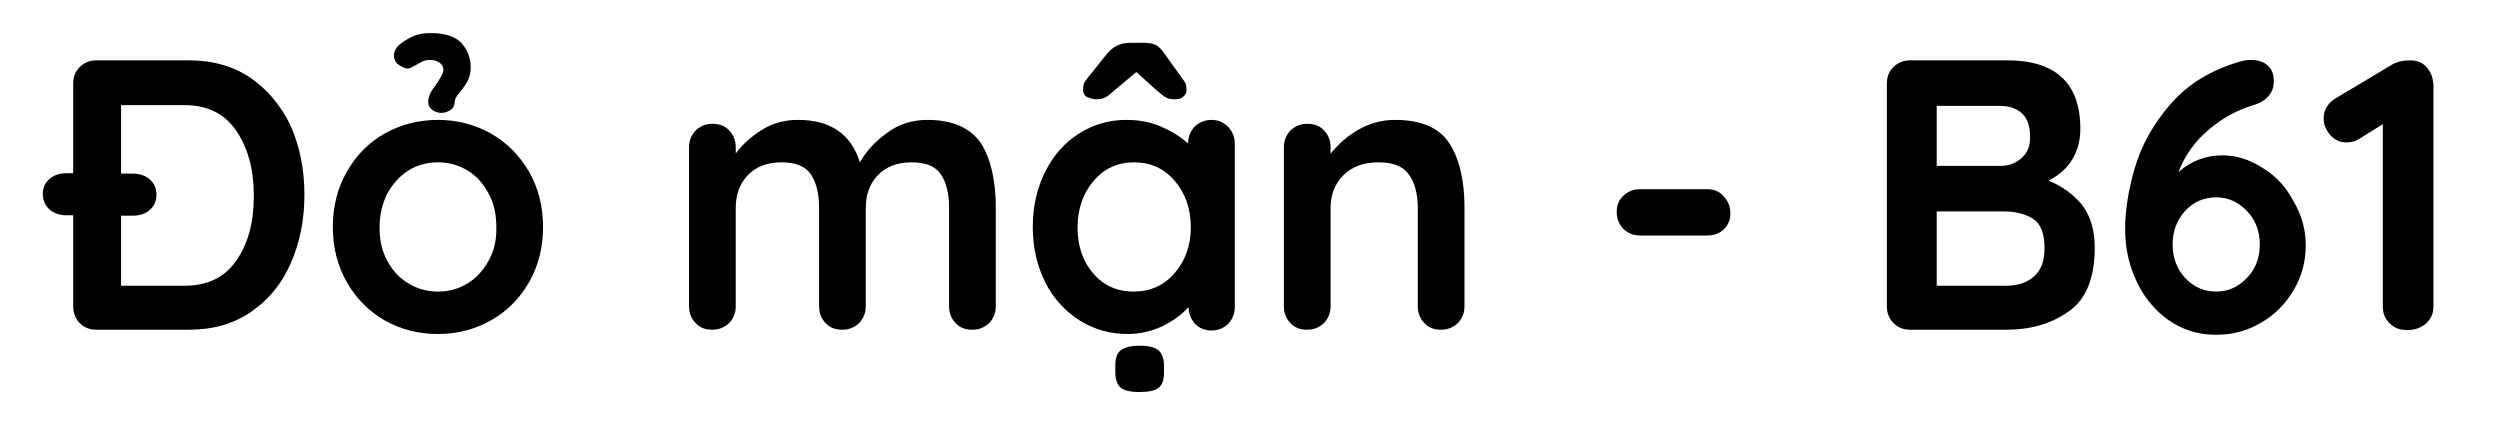 <?xml version="1.0" encoding="utf-8"?>
<!-- Generator: Adobe Illustrator 27.9.0, SVG Export Plug-In . SVG Version: 6.00 Build 0)  -->
<svg version="1.1" id="Layer_1" xmlns="http://www.w3.org/2000/svg" xmlns:xlink="http://www.w3.org/1999/xlink" x="0px" y="0px"
	 viewBox="0 0 642.2 109.4" style="enable-background:new 0 0 642.2 109.4;" xml:space="preserve">
<g>
	<path d="M64.5,20.1c-4.5-3.1-9.8-4.6-16-4.6H24.8c-1.7,0-3.2,0.6-4.3,1.7c-1.2,1.2-1.7,2.6-1.7,4.3v23H17c-1.7,0-3.2,0.5-4.3,1.5
		c-1.2,1-1.7,2.3-1.7,3.8c0,1.7,0.6,3,1.7,4c1.2,1,2.6,1.5,4.3,1.5h1.8v23.4c0,1.7,0.6,3.2,1.7,4.3c1.2,1.2,2.6,1.7,4.3,1.7h23.7
		c6.2,0,11.5-1.5,16-4.6s7.9-7.2,10.2-12.5c2.3-5.2,3.5-11.1,3.5-17.6S77,37.7,74.7,32.4C72.3,27.3,68.9,23.2,64.5,20.1z M60.8,66.8
		c-3,4.4-7.4,6.6-13.4,6.6H31.1v-18h3.1c1.7,0,3.2-0.5,4.3-1.5c1.2-1,1.7-2.4,1.7-4c0-1.5-0.6-2.8-1.7-3.8c-1.2-1-2.6-1.5-4.3-1.5
		h-3.1V27h16.3c5.9,0,10.3,2.2,13.3,6.6s4.5,9.9,4.5,16.7S63.8,62.4,60.8,66.8z"/>
	<path d="M126.1,34.3c-4.1-2.3-8.7-3.5-13.6-3.5c-5,0-9.6,1.2-13.7,3.5c-4.1,2.3-7.3,5.6-9.7,9.8c-2.4,4.2-3.6,8.9-3.6,14.2
		c0,5.3,1.2,10,3.6,14.2c2.4,4.2,5.6,7.4,9.7,9.8c4.1,2.3,8.6,3.5,13.7,3.5c5,0,9.5-1.2,13.6-3.5s7.4-5.6,9.8-9.8
		c2.4-4.2,3.6-8.9,3.6-14.2c0-5.3-1.2-10-3.6-14.2C133.5,40,130.3,36.7,126.1,34.3z M125.5,67c-1.4,2.5-3.2,4.5-5.4,5.8
		c-2.3,1.4-4.8,2.1-7.6,2.1s-5.3-0.7-7.6-2.1s-4.1-3.3-5.4-5.8c-1.4-2.5-2-5.4-2-8.6s0.7-6.1,2-8.7c1.4-2.5,3.2-4.5,5.4-5.9
		c2.3-1.4,4.8-2.1,7.6-2.1s5.3,0.7,7.6,2.1s4.1,3.4,5.4,5.9c1.4,2.5,2,5.4,2,8.7C127.6,61.6,126.9,64.5,125.5,67z"/>
	<path d="M104.7,17.6c0.4,0,0.9-0.2,1.6-0.6c0.9-0.5,1.6-0.9,2.2-1.2c0.6-0.3,1.3-0.4,2-0.4c0.9,0,1.7,0.2,2.4,0.7s1,1.1,1,1.9
		s-0.8,2.2-2.3,4.3c-1.1,1.4-1.6,2.7-1.6,3.9c0,0.8,0.3,1.5,1,2s1.5,0.8,2.4,0.8s1.7-0.3,2.4-0.8s1-1.2,1-2c0-0.3,0.1-0.7,0.3-1.1
		s0.6-0.9,1.1-1.5s0.8-1,0.9-1.2c0.7-0.9,1.1-1.7,1.4-2.5c0.3-0.8,0.4-1.8,0.4-2.8c0-2.2-0.8-4.2-2.3-6c-1.6-1.7-4.2-2.6-7.9-2.6
		c-1.7,0-3.1,0.2-4.3,0.7s-2.4,1.2-3.6,2.1c-1.1,0.9-1.6,1.9-1.6,3c0,0.8,0.3,1.5,0.9,2.1C103.1,17.1,103.9,17.6,104.7,17.6z"/>
	<path d="M238.2,30.8c-3.9,0-7.4,1.1-10.4,3.4c-3.1,2.2-5.4,4.8-6.9,7.5c-2.3-7.3-7.6-10.9-15.9-10.9c-3.4,0-6.4,0.8-9.2,2.5
		c-2.7,1.7-5,3.7-6.8,6.1v-1.6c0-1.7-0.6-3.2-1.7-4.3c-1.1-1.2-2.5-1.7-4.3-1.7c-1.7,0-3.1,0.6-4.3,1.7c-1.1,1.2-1.7,2.6-1.7,4.3
		v40.9c0,1.7,0.6,3.2,1.7,4.3c1.1,1.2,2.5,1.7,4.3,1.7c1.7,0,3.1-0.6,4.3-1.7c1.1-1.2,1.7-2.6,1.7-4.3V53.4c0-3.4,1-6.2,3.1-8.4
		c2.1-2.2,5-3.3,8.7-3.3c3.6,0,6.1,1,7.5,3.1s2.1,4.9,2.1,8.6v25.3c0,1.7,0.6,3.2,1.7,4.3c1.1,1.2,2.5,1.7,4.3,1.7
		c1.7,0,3.1-0.6,4.3-1.7c1.1-1.2,1.7-2.6,1.7-4.3V53.4c0-3.4,1-6.2,3.1-8.4c2.1-2.2,5-3.3,8.7-3.3c3.6,0,6.1,1,7.5,3.1
		s2.1,4.9,2.1,8.6v25.3c0,1.7,0.6,3.2,1.7,4.3c1.1,1.2,2.5,1.7,4.3,1.7c1.7,0,3.1-0.6,4.3-1.7c1.1-1.2,1.7-2.6,1.7-4.3V53.4
		c0-7.1-1.3-12.6-3.8-16.6C249.2,32.8,244.7,30.8,238.2,30.8z"/>
	<path d="M311.2,30.8c-1.7,0-3.1,0.6-4.3,1.7c-1.1,1.2-1.7,2.6-1.7,4.3v0.1c-1.9-1.8-4.3-3.2-7-4.4c-2.8-1.2-5.7-1.7-8.9-1.7
		c-4.4,0-8.5,1.2-12.1,3.5c-3.7,2.3-6.6,5.6-8.7,9.8c-2.1,4.2-3.2,8.9-3.2,14.2c0,5.3,1.1,10,3.2,14.2c2.1,4.2,5.1,7.4,8.8,9.8
		c3.7,2.3,7.8,3.5,12.4,3.5c3.1,0,6.1-0.7,8.9-2c2.8-1.4,5-3,6.7-4.9c0.1,1.7,0.6,3.1,1.7,4.3c1.1,1.1,2.5,1.7,4.2,1.7
		s3.1-0.6,4.3-1.7c1.1-1.2,1.7-2.6,1.7-4.3V37c0-1.8-0.6-3.2-1.7-4.4C314.3,31.4,312.9,30.8,311.2,30.8z M301.7,70.2
		c-2.7,3.1-6.2,4.7-10.5,4.7s-7.8-1.6-10.4-4.7c-2.7-3.1-4-7.1-4-11.8s1.4-8.7,4.1-11.9c2.7-3.2,6.2-4.8,10.4-4.8
		c4.3,0,7.8,1.6,10.5,4.8c2.7,3.2,4.1,7.1,4.1,11.9S304.4,67.1,301.7,70.2z"/>
	<path d="M281.5,25.5c0.8,0,1.5-0.1,2-0.3c0.5-0.2,1.1-0.5,1.6-1c0.6-0.5,1-0.8,1.2-1l5.6-4.7l5.2,4.7c0.3,0.2,0.6,0.5,1.1,0.9
		s1,0.8,1.5,1c0.5,0.3,1.2,0.4,2.2,0.4c0.9,0,1.6-0.2,2.1-0.7c0.6-0.5,0.8-1.1,0.8-1.7s-0.1-1.1-0.2-1.5c-0.1-0.4-0.5-0.9-1-1.6
		l-4.4-6.1c-0.7-1.1-1.5-1.9-2.2-2.3c-0.8-0.4-1.8-0.6-3.1-0.6h-3.6c-2.5,0-4.5,1-6,2.9l-4.9,6.1c-0.5,0.7-0.9,1.2-1,1.6
		s-0.2,0.9-0.2,1.5c0,0.7,0.3,1.2,0.8,1.7C279.9,25.2,280.7,25.5,281.5,25.5z"/>
	<path d="M292.6,88.8c-2,0-3.6,0.4-4.6,1.1s-1.5,2-1.5,3.9v1.9c0,1.8,0.5,3.1,1.4,3.9c0.9,0.7,2.5,1.1,4.7,1.1c2.3,0,4-0.3,4.9-1
		c1-0.7,1.5-2,1.5-3.9v-1.9c0-1.8-0.5-3.1-1.4-3.9C296.7,89.2,295,88.8,292.6,88.8z"/>
	<path d="M358.3,30.8c-3.4,0-6.6,0.9-9.5,2.6s-5.2,3.8-7,6.1v-1.7c0-1.7-0.6-3.2-1.7-4.3c-1.1-1.2-2.5-1.7-4.3-1.7
		c-1.7,0-3.1,0.6-4.3,1.7c-1.1,1.2-1.7,2.6-1.7,4.3v40.9c0,1.7,0.6,3.2,1.7,4.3c1.1,1.2,2.5,1.7,4.3,1.7c1.7,0,3.1-0.6,4.3-1.7
		c1.1-1.2,1.7-2.6,1.7-4.3V53.4c0-3.4,1.1-6.2,3.3-8.4c2.2-2.2,5.2-3.3,9-3.3c3.7,0,6.3,1,7.8,3.1s2.3,4.9,2.3,8.6v25.3
		c0,1.7,0.6,3.2,1.7,4.3c1.1,1.2,2.5,1.7,4.3,1.7c1.7,0,3.1-0.6,4.3-1.7c1.1-1.2,1.7-2.6,1.7-4.3V53.4c0-7.1-1.3-12.6-3.9-16.6
		C369.7,32.8,365.1,30.8,358.3,30.8z"/>
	<path d="M438.5,48.6h-17.2c-1.7,0-3.2,0.6-4.3,1.7c-1.2,1.1-1.7,2.5-1.7,4.2s0.6,3.1,1.7,4.3c1.2,1.1,2.6,1.7,4.3,1.7h17.2
		c1.7,0,3.2-0.5,4.3-1.6c1.2-1.1,1.7-2.5,1.7-4.1c0-1.7-0.6-3.2-1.7-4.3C441.7,49.1,440.2,48.6,438.5,48.6z"/>
	<path d="M526.2,46.4c2.6-1.3,4.7-3.1,6.1-5.4s2.1-4.9,2.1-7.9c0-11.7-6.3-17.6-18.8-17.6h-24.9c-1.7,0-3.2,0.6-4.3,1.7
		c-1.2,1.2-1.7,2.6-1.7,4.3v57.2c0,1.7,0.6,3.2,1.7,4.3c1.2,1.2,2.6,1.7,4.3,1.7h24.7c6.2,0,11.5-1.5,16-4.7
		c4.5-3.1,6.7-8.6,6.7-16.4c0-4.5-1.1-8.2-3.3-11C532.6,49.9,529.7,47.8,526.2,46.4z M497.5,27.2h16.3c2.4,0,4.3,0.7,5.7,2
		c1.4,1.4,2,3.4,2,6.1c0,2.2-0.7,4-2.2,5.3s-3.2,2-5.2,2h-16.6L497.5,27.2L497.5,27.2z M522.6,70.9c-1.8,1.7-4.2,2.5-7.3,2.5h-17.8
		V54.3h17.1c3,0,5.5,0.6,7.5,1.8c2,1.2,3.1,3.7,3.1,7.6C525.2,66.9,524.4,69.3,522.6,70.9z"/>
	<path d="M581,43c-3.3-2.1-6.7-3.1-10.1-3.1c-4.2,0-8,1.4-11.3,4.3c1.6-4.2,4.2-7.9,7.8-10.9c3.5-3,7.4-5.1,11.5-6.3
		c1.6-0.5,2.9-1.2,3.8-2.3c1-1.1,1.4-2.4,1.4-3.8c0-1.9-0.6-3.3-1.7-4.2c-1.1-0.9-2.5-1.3-4.3-1.3c-0.7,0-1.5,0.1-2.3,0.3
		c-7.7,2.2-13.7,5.8-18.2,11s-7.5,10.6-9.2,16.4s-2.5,11.1-2.5,15.9c0,4.7,1,9.1,2.9,13.2s4.7,7.5,8.2,10c3.6,2.5,7.6,3.8,12.2,3.8
		c4.2,0,8.1-1,11.6-3.1c3.5-2,6.3-4.8,8.4-8.4c2.1-3.5,3.1-7.4,3.1-11.5s-1.1-7.9-3.2-11.4C587.1,47.8,584.4,45,581,43z M577.2,71.4
		c-2.2,2.3-4.8,3.5-7.9,3.5c-3.2,0-5.8-1.2-8-3.5c-2.1-2.3-3.2-5.2-3.2-8.6s1.1-6.3,3.2-8.6c2.1-2.3,4.8-3.5,8-3.5
		c3.1,0,5.7,1.2,7.9,3.5c2.2,2.3,3.3,5.2,3.3,8.6C580.5,66.2,579.4,69.1,577.2,71.4z"/>
	<path d="M623.3,17.2c-1.1-1.2-2.5-1.7-4.2-1.7s-3.1,0.3-4.3,0.9l-14.9,8.9c-0.9,0.5-1.7,1.3-2.2,2.2c-0.6,0.9-0.8,1.9-0.8,3
		c0,1.5,0.6,2.9,1.7,4.2c1.2,1.3,2.6,1.9,4.2,1.9c1.1,0,2.2-0.3,3.2-0.9l6.1-3.8v46.9c0,1.7,0.6,3.2,1.8,4.3
		c1.2,1.2,2.7,1.7,4.6,1.7c1.8,0,3.4-0.6,4.7-1.7c1.3-1.2,1.9-2.6,1.9-4.3V21.5C624.9,19.8,624.4,18.4,623.3,17.2z"/>
</g>
</svg>
